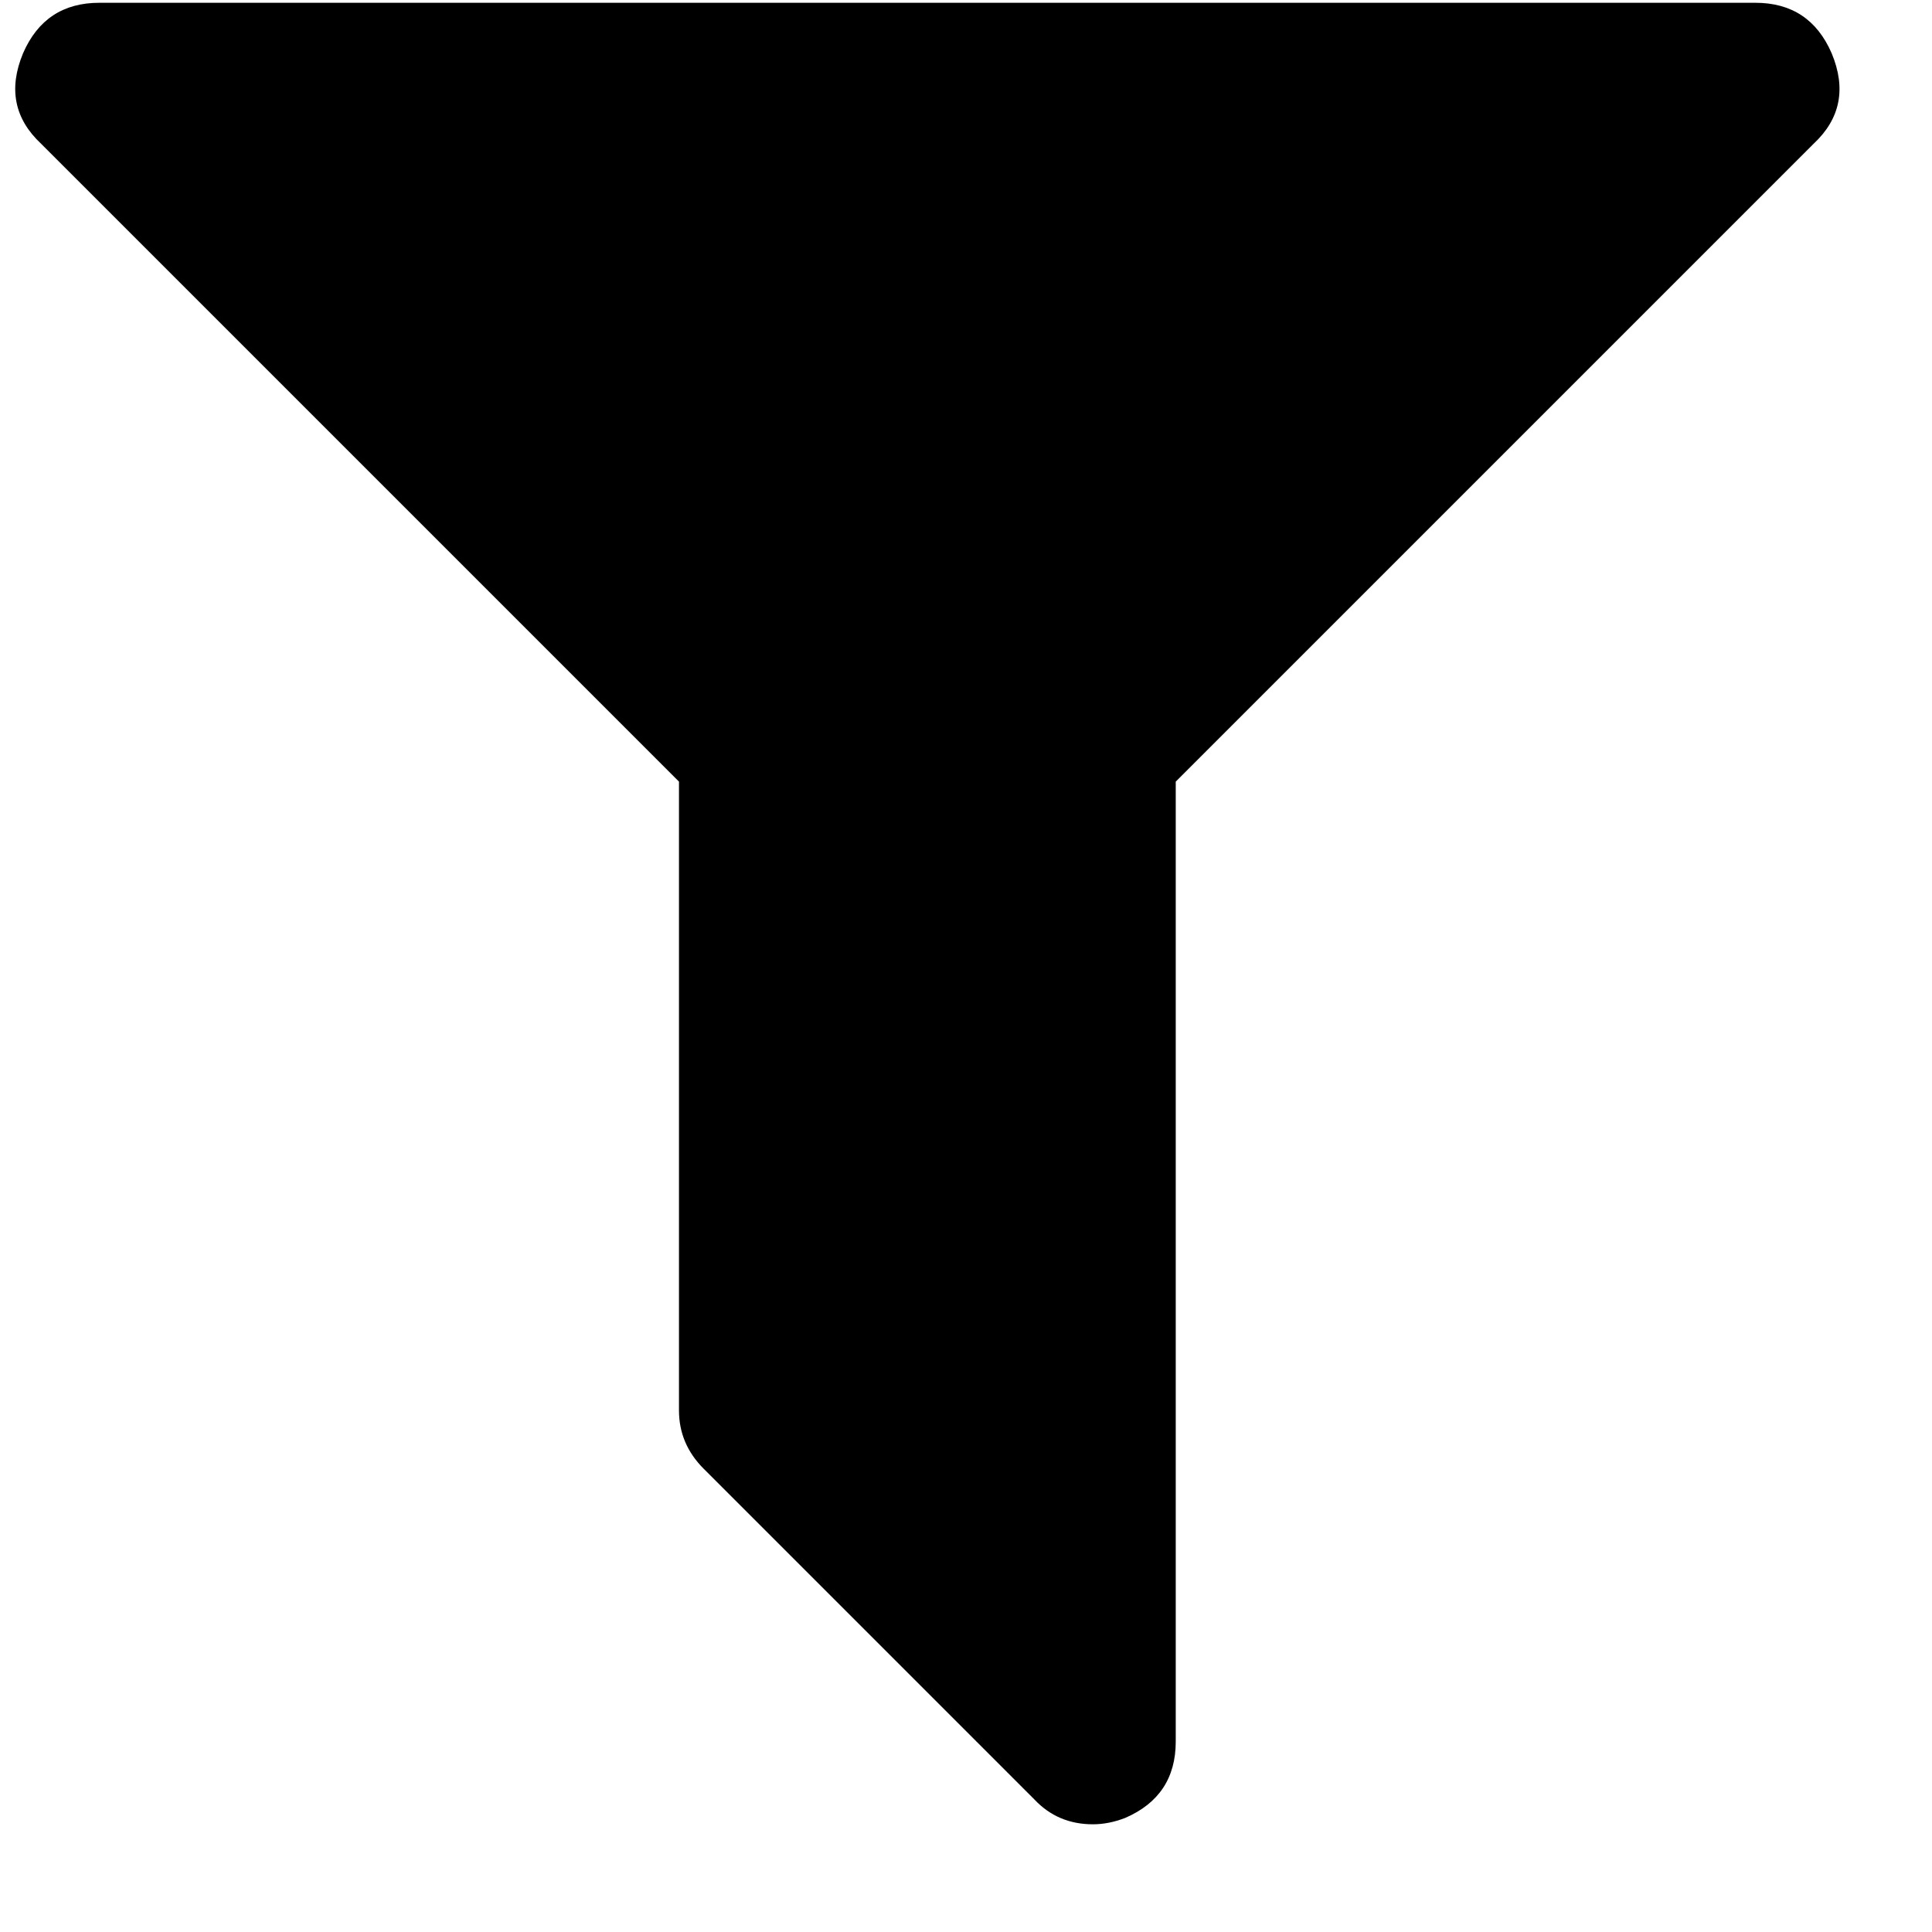 <svg width="16" height="16" viewBox="0 0 16 16" fill="none" xmlns="http://www.w3.org/2000/svg">
<g clip-path="url(#clip0_632_2128)">
<path d="M15.169 0.441C15.291 0.734 15.241 0.984 15.019 1.191L9.737 6.473V14.423C9.737 14.723 9.598 14.934 9.319 15.055C9.226 15.091 9.137 15.108 9.051 15.108C8.859 15.108 8.698 15.041 8.569 14.905L5.826 12.162C5.691 12.026 5.623 11.866 5.623 11.68V6.473L0.341 1.191C0.119 0.984 0.069 0.734 0.191 0.441C0.312 0.162 0.523 0.023 0.823 0.023H14.537C14.837 0.023 15.048 0.162 15.169 0.441Z" fill="black"/>
</g>
<defs>
<clipPath id="clip0_632_2128">
<rect width="16" height="15.2" fill="white"/>
</clipPath>
</defs>
</svg>
